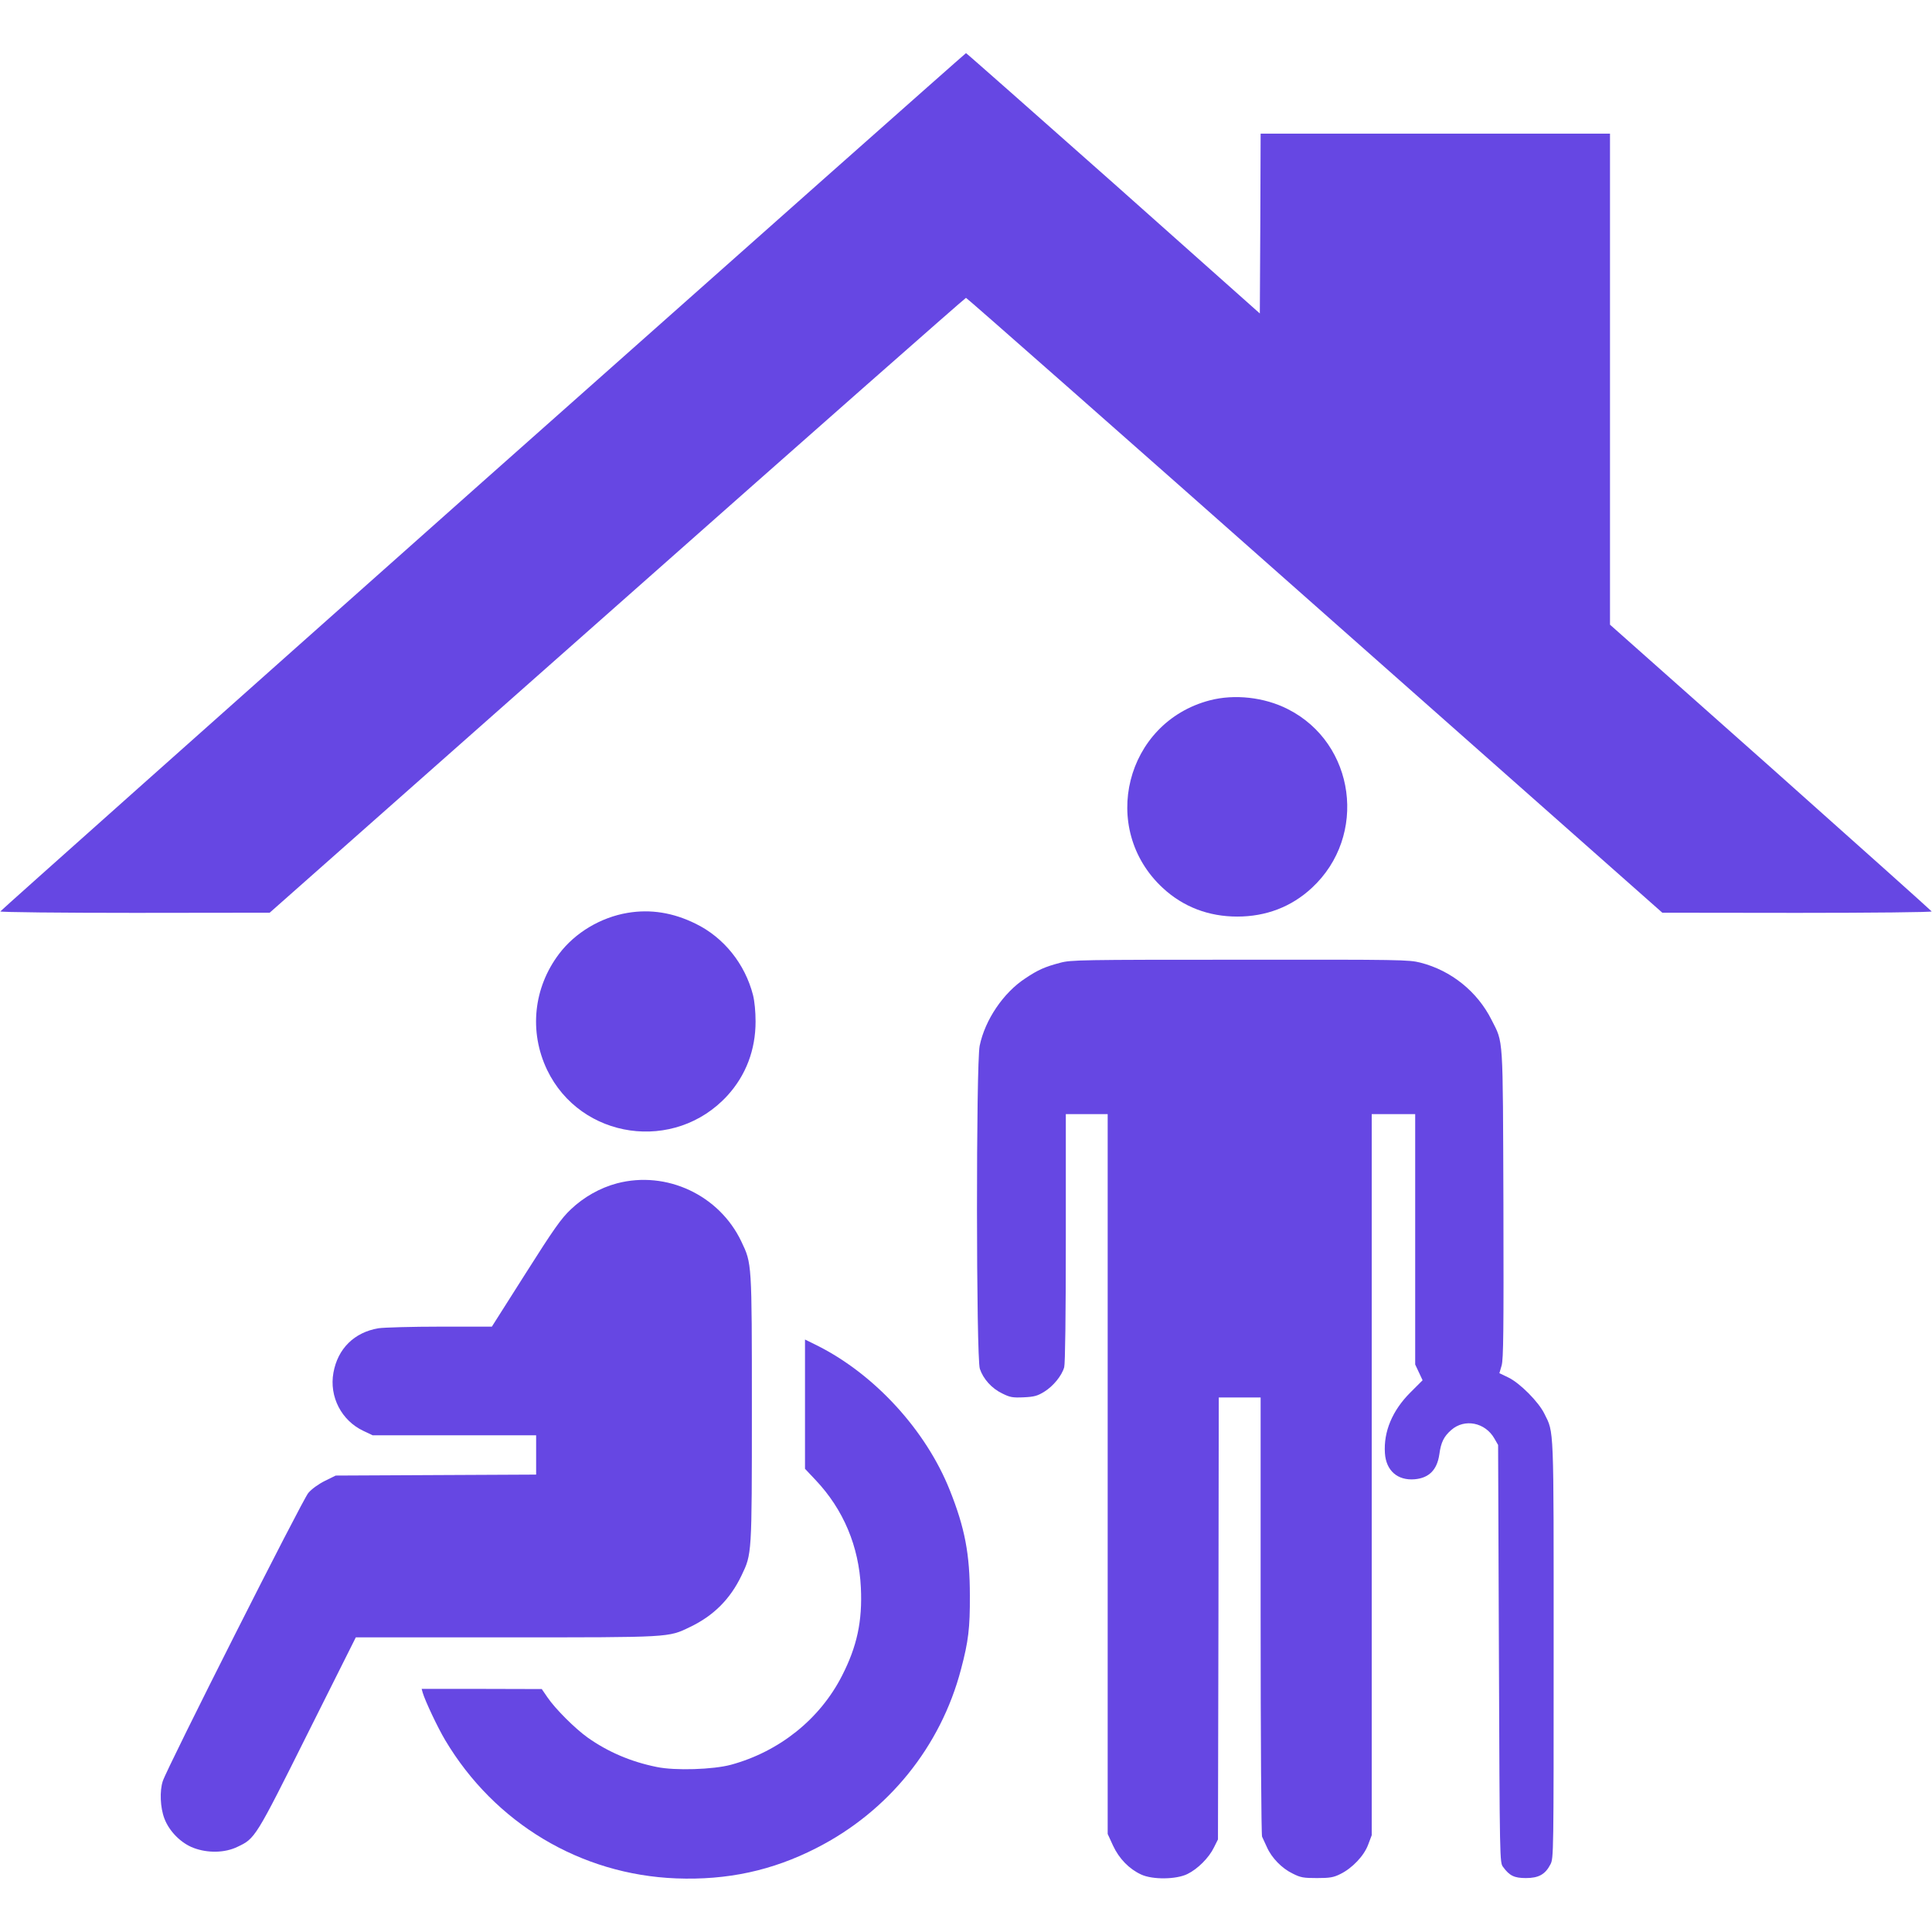<svg width="1600" height="1600" viewBox="0 0 1200 1200" xmlns="http://www.w3.org/2000/svg" xmlns:xlink="http://www.w3.org/1999/xlink" overflow="hidden"><g transform="matrix(0.1 0 0 -0.1 0 1200)"><path d="M2999 9009C1352 7545 3 6343 2 6339 0 6334 374 6330 837 6330L1675 6331 3833 8240C5020 9291 5995 10150 6000 10150 6005 10150 6980 9291 8167 8240L10325 6331 11163 6330C11624 6330 12000 6334 11998 6339 11996 6343 11546 6746 10998 7234L10000 8120 10000 9645 10000 11170 8915 11170 7830 11170 7828 10612 7825 10053 6916 10862C6415 11306 6003 11670 6000 11670 5997 11670 4646 10472 2999 9009Z" fill="#6647E3"/><path d="M7514 7650C6990 7513 6825 6853 7222 6485 7349 6367 7507 6307 7685 6307 7863 6307 8021 6367 8148 6485 8497 6808 8419 7384 7998 7596 7852 7670 7667 7690 7514 7650Z" fill="#6647E3"/><path d="M3898 6330C3731 6302 3572 6207 3473 6076 3313 5865 3285 5592 3398 5355 3606 4922 4191 4838 4518 5195 4633 5321 4693 5479 4693 5655 4693 5716 4687 5780 4677 5820 4627 6014 4495 6178 4320 6263 4180 6332 4040 6354 3898 6330Z" fill="#6647E3"/><path d="M6585 6020C6490 5995 6447 5976 6368 5923 6232 5834 6118 5665 6085 5505 6062 5397 6063 3564 6086 3498 6107 3435 6160 3376 6225 3345 6273 3321 6289 3318 6358 3321 6424 3324 6444 3330 6485 3355 6542 3390 6595 3455 6610 3508 6616 3532 6620 3815 6620 4313L6620 5080 6750 5080 6880 5080 6880 2844 6880 609 6913 537C6951 455 7014 391 7088 357 7159 324 7306 326 7375 360 7439 391 7509 461 7540 525L7565 575 7568 1947 7570 3320 7700 3320 7830 3320 7830 1965C7830 1216 7834 602 7839 592 7843 583 7857 554 7869 527 7898 461 7962 395 8029 363 8078 338 8096 335 8180 335 8260 335 8283 339 8325 360 8399 396 8473 474 8498 543L8520 601 8520 2840 8520 5080 8655 5080 8790 5080 8790 4303 8790 3525 8813 3476 8836 3427 8760 3351C8648 3239 8593 3108 8602 2974 8609 2866 8680 2803 8787 2812 8876 2820 8926 2870 8940 2967 8950 3041 8968 3078 9014 3118 9097 3191 9225 3165 9282 3065L9305 3025 9310 1728C9315 438 9315 431 9336 404 9376 349 9406 335 9478 335 9557 335 9598 358 9630 420 9650 458 9650 484 9650 1753 9650 3165 9653 3097 9592 3220 9556 3293 9441 3409 9369 3444L9313 3471 9327 3519C9338 3559 9340 3725 9338 4521 9334 5584 9339 5518 9264 5666 9176 5841 9014 5972 8822 6021 8750 6039 8703 6040 7701 6039 6713 6039 6651 6038 6585 6020Z" fill="#6647E3"/><path d="M3832 4650C3727 4622 3626 4565 3545 4488 3486 4432 3441 4369 3265 4091L3055 3760 2735 3760C2559 3760 2386 3755 2351 3750 2201 3725 2098 3624 2071 3474 2044 3325 2121 3176 2258 3112L2315 3085 2823 3085 3330 3085 3330 2963 3330 2841 2707 2838 2085 2835 2018 2802C1978 2782 1936 2752 1915 2727 1879 2686 1037 1019 1011 937 991 876 995 773 1021 705 1051 625 1125 551 1203 522 1291 489 1397 491 1475 529 1585 581 1586 582 1911 1233L2210 1830 3143 1830C4172 1830 4150 1829 4285 1894 4432 1964 4536 2068 4606 2215 4670 2349 4670 2339 4670 3250 4670 4163 4670 4151 4605 4288 4468 4577 4140 4731 3832 4650Z" fill="#6647E3"/><path d="M5000 3279 5000 2877 5066 2807C5239 2624 5335 2395 5347 2139 5357 1930 5323 1773 5229 1590 5092 1322 4841 1121 4541 1039 4431 1009 4193 1001 4079 1025 3920 1057 3777 1118 3651 1207 3571 1264 3448 1387 3400 1458L3365 1509 2992 1510 2619 1510 2625 1488C2640 1436 2719 1269 2765 1192 3072 676 3606 356 4200 333 4517 321 4796 381 5070 521 5517 748 5843 1151 5969 1632 6015 1805 6025 1888 6024 2090 6024 2347 5993 2510 5899 2745 5751 3116 5434 3462 5079 3641L5000 3680 5000 3279Z" fill="#6647E3"/></g></svg>